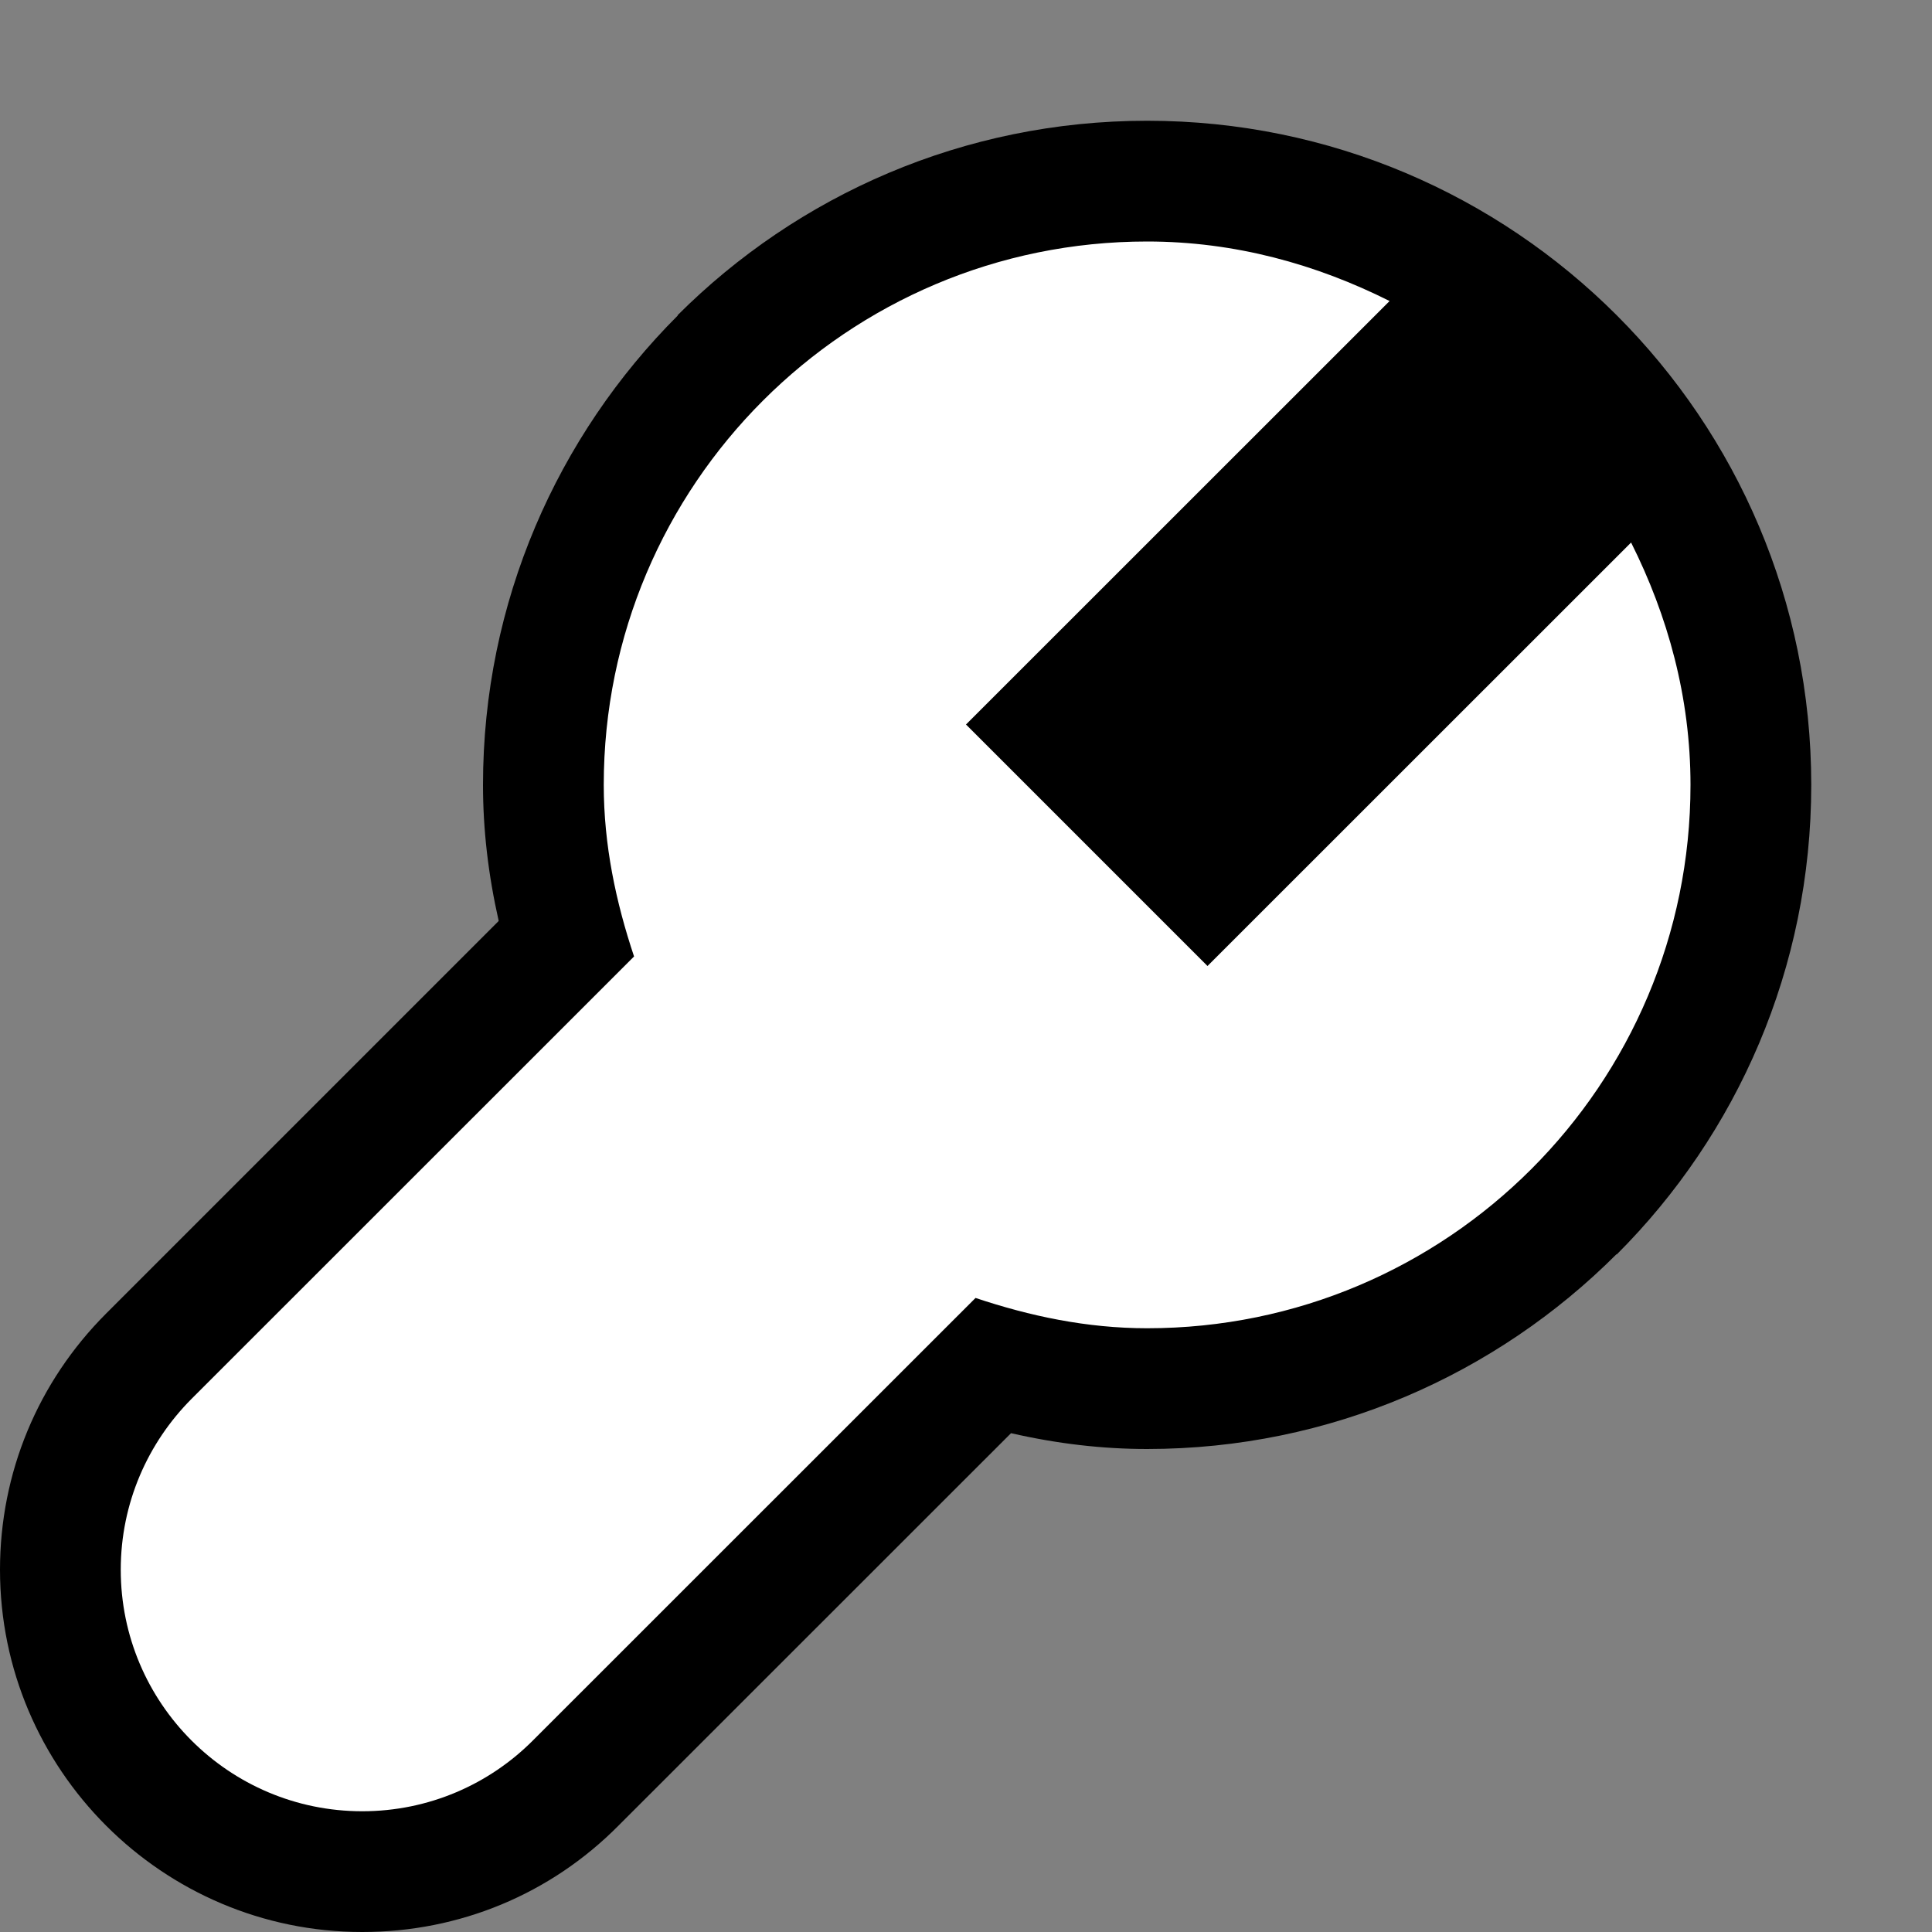 <?xml version="1.0" encoding="iso-8859-1"?>
<!-- Generator: Adobe Illustrator 20.1.0, SVG Export Plug-In . SVG Version: 6.00 Build 0)  -->
<svg version="1.1" xmlns="http://www.w3.org/2000/svg" xmlns:xlink="http://www.w3.org/1999/xlink" x="0px" y="0px"
	 viewBox="0 0 16 16" style="enable-background:new 0 0 16 16;" xml:space="preserve">
<rect x="0" y="0" width="16" height="16" fill="#808080" stroke="none"/>
<g id="outline">
	<rect style="opacity:0;fill:#000000;" width="16" height="16"/>
	<path style="fill:#000000;" d="M15,6.5C15,3.462,12.537,1,9.5,1C7.981,1,6.606,1.616,5.611,2.611l0.002,0.002
		C4.617,3.609,4,4.984,4,6.5c0,0.37,0.043,0.742,0.13,1.127l-3.25,3.25C0.312,11.445,0,12.199,0,13c0,1.654,1.346,3,3,3
		c0.803,0,1.558-0.312,2.122-0.881l3.251-3.25C8.758,11.957,9.131,12,9.5,12c1.516,0,2.891-0.617,3.887-1.613l0.002,0.002
		C14.385,9.394,15,8.019,15,6.5z"/>
</g>
<g id="icon_x5F_bg">
	<path style="fill:#FFFFFF;" d="M10,8L8,6l3.508-3.507C10.9,2.188,10.226,2,9.5,2C7.015,2,5,4.015,5,6.5
		C5,7,5.101,7.472,5.251,7.921c-1.099,1.099-2.177,2.176-3.664,3.663C1.225,11.947,1,12.447,1,13c0,1.104,0.896,2,2,2
		c0.553,0,1.054-0.225,1.415-0.588c1.487-1.486,2.565-2.564,3.664-3.663C8.528,10.899,9,11,9.5,11c2.485,0,4.5-2.015,4.5-4.5
		c0-0.726-0.188-1.401-0.492-2.007L10,8z"/>
</g>
</svg>
